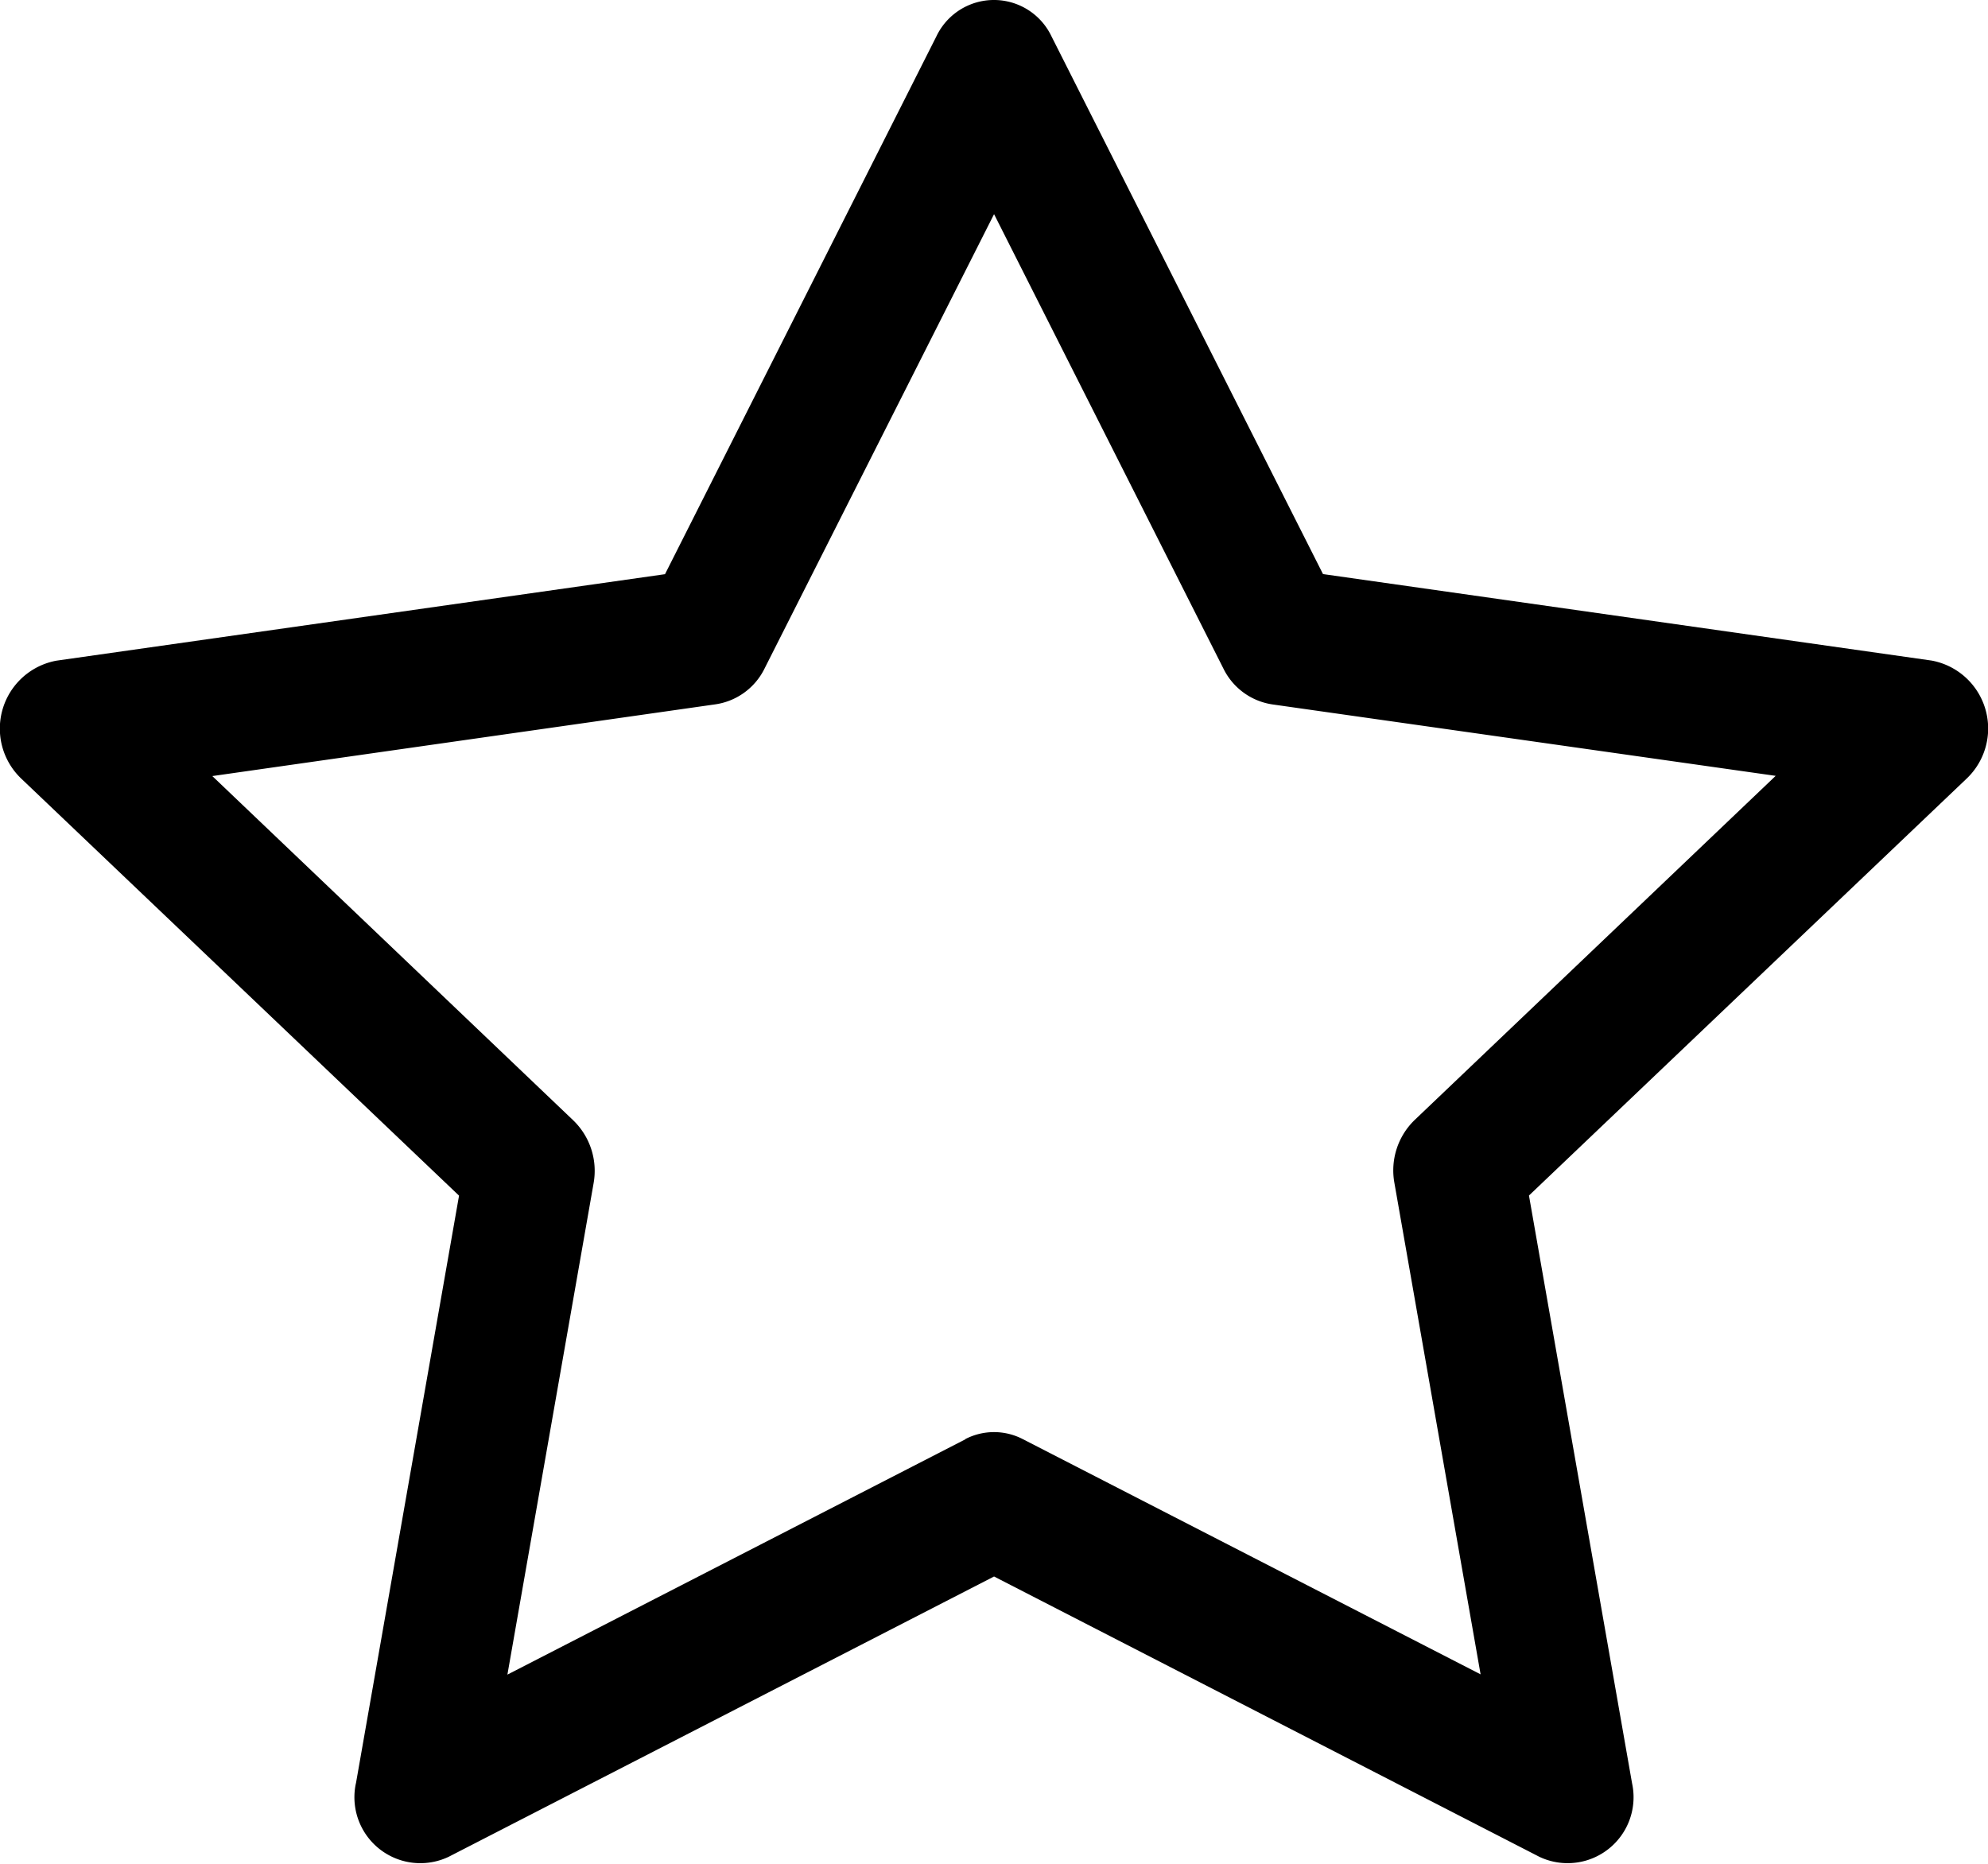 <svg xmlns="http://www.w3.org/2000/svg" width="36.002" height="33.753" viewBox="0 0 36.002 33.753">
  <g id="star" transform="translate(-0.003 -1.122)">
    <path id="Path_1068" data-name="Path 1068" d="M6.449,33.413a1.194,1.194,0,0,0,1.679,1.334l9.877-5.076,9.875,5.076a1.194,1.194,0,0,0,1.679-1.332L27.692,22.772l7.927-7.551a1.251,1.251,0,0,0-.637-2.137l-11.02-1.566L19.046,1.782a1.154,1.154,0,0,0-2.086,0L12.046,11.52,1.026,13.086a1.251,1.251,0,0,0-.637,2.137l7.927,7.551L6.449,33.417Zm11.036-6.226L9.192,31.448l1.561-8.9a1.271,1.271,0,0,0-.367-1.136L3.848,15.176l9.117-1.3a1.181,1.181,0,0,0,.884-.648L18.005,5l4.154,8.23a1.181,1.181,0,0,0,.884.648l9.117,1.294-6.538,6.232a1.269,1.269,0,0,0-.367,1.139l1.561,8.9-8.293-4.261a1.132,1.132,0,0,0-1.037,0Z" fill-rule="evenodd"/>
  </g>
</svg>
